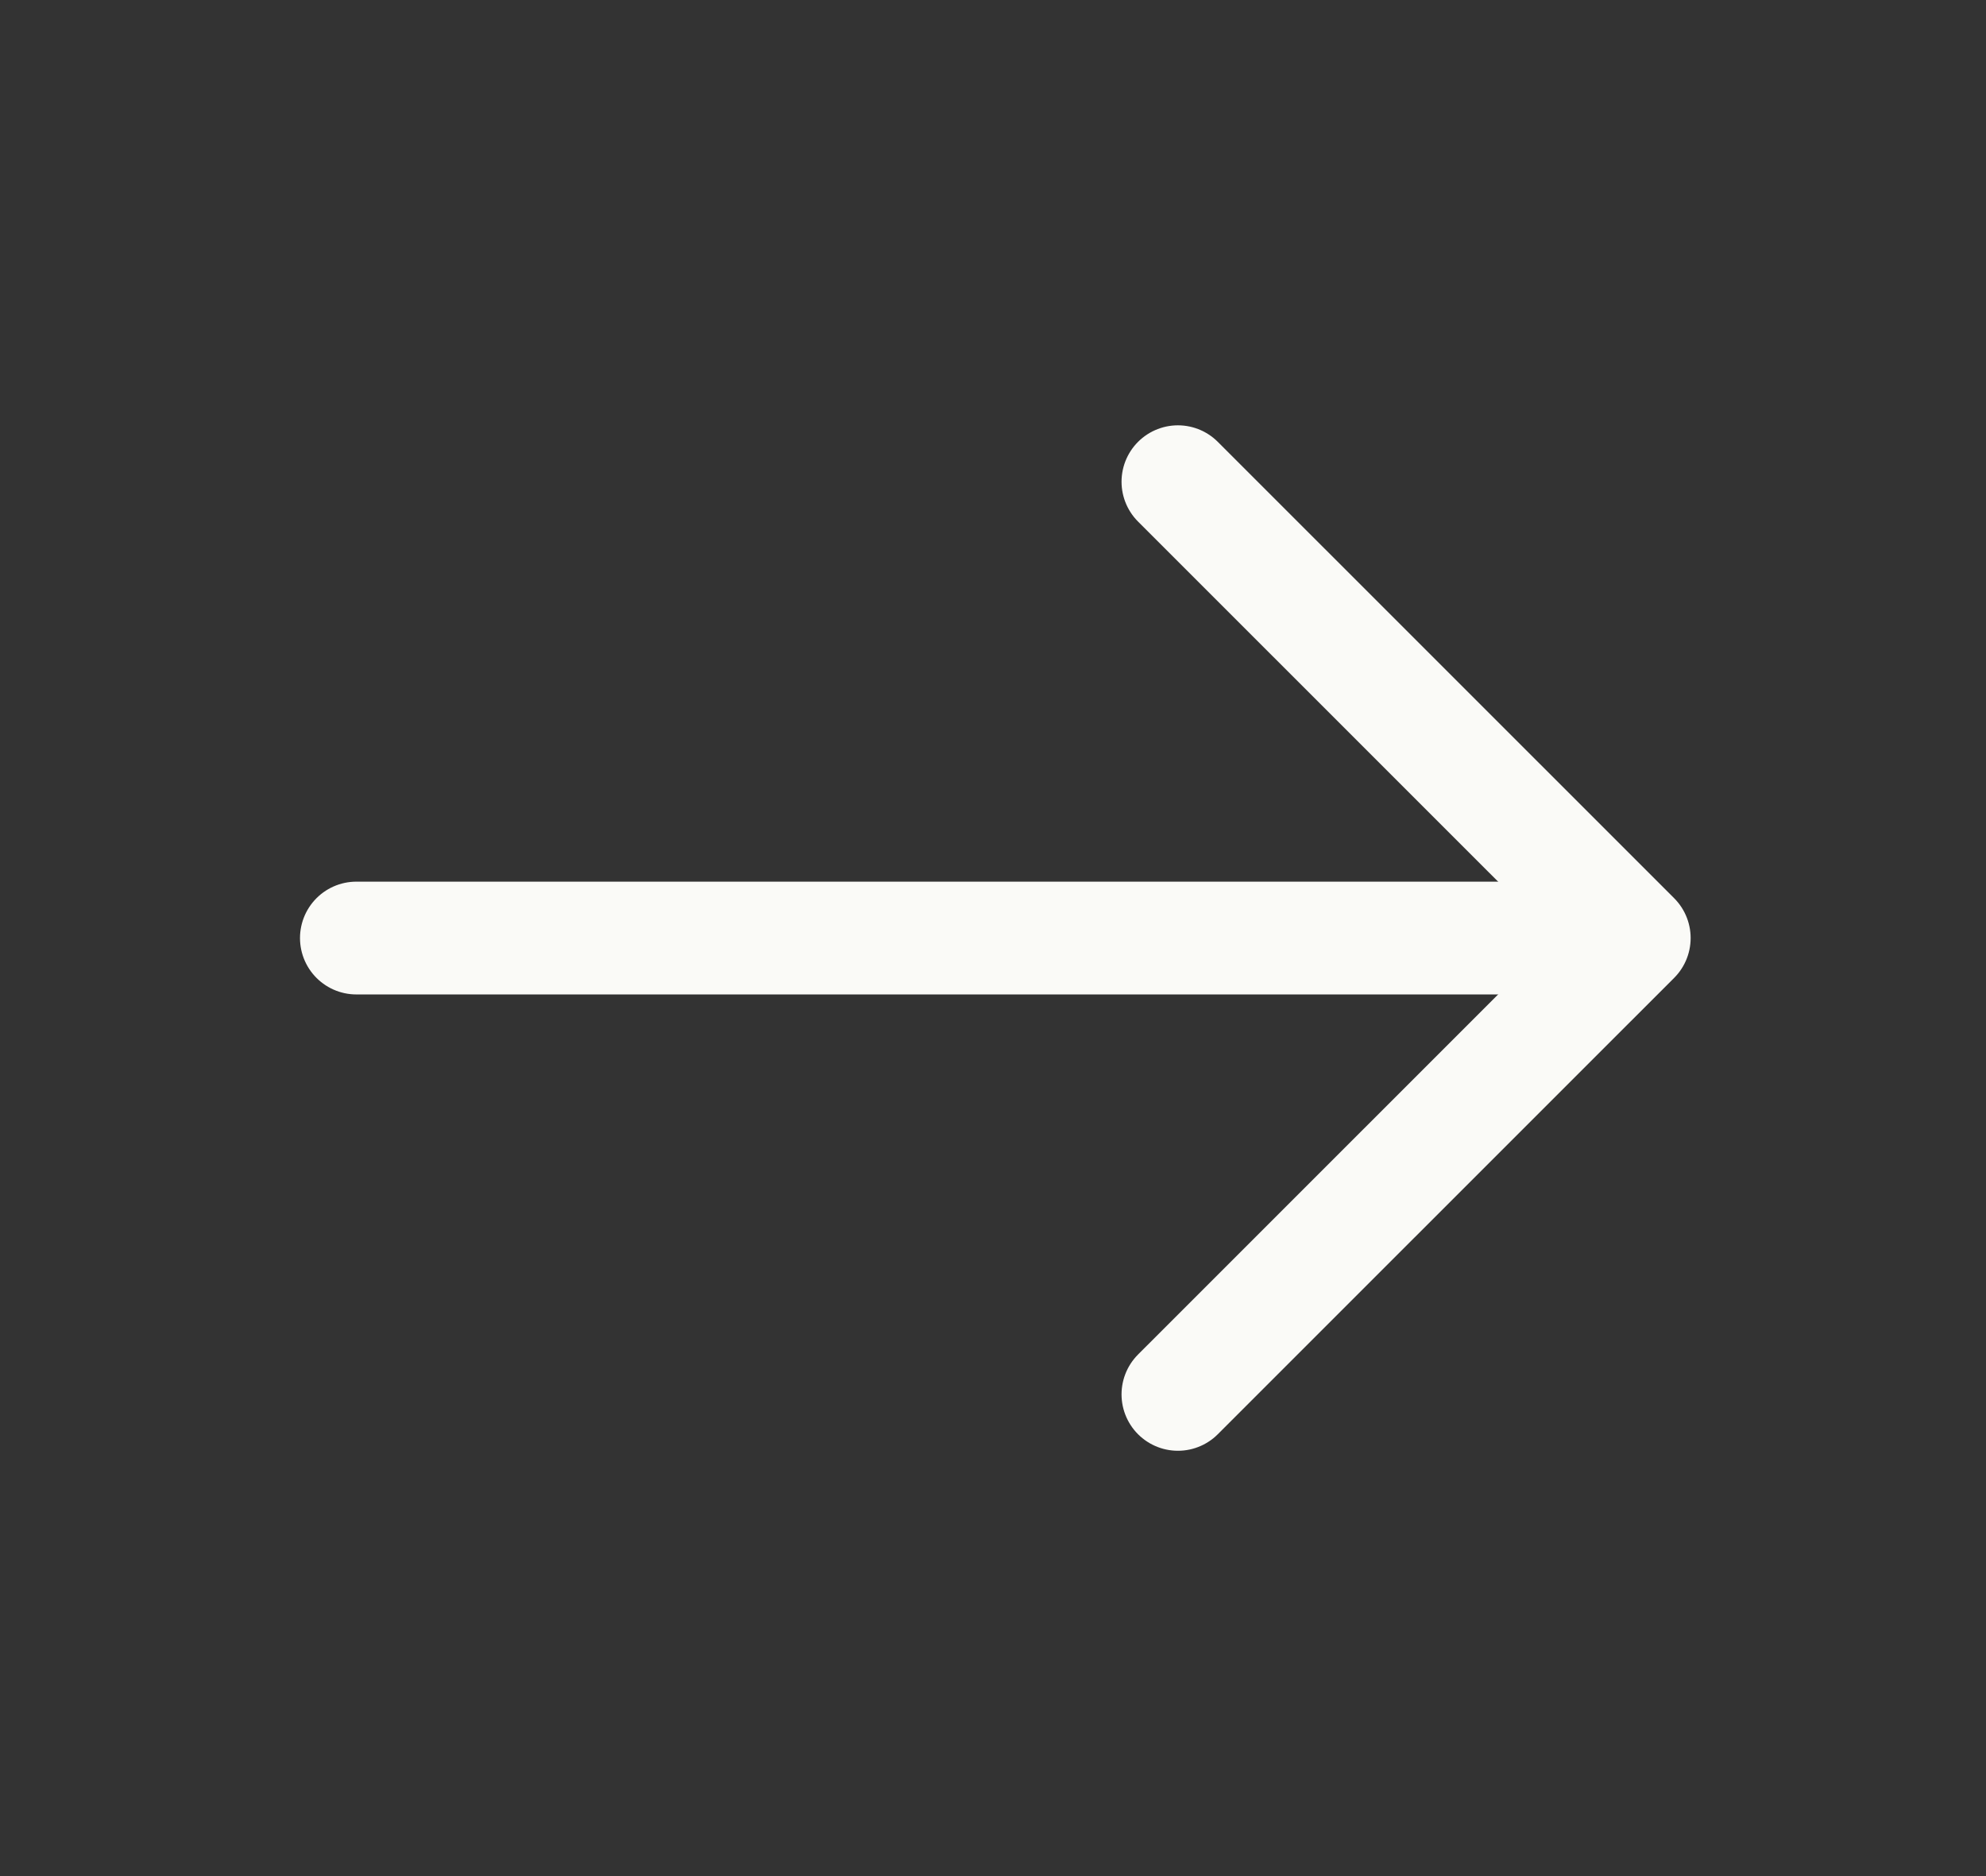 <svg width="18" height="17" viewBox="0 0 18 17" fill="none" xmlns="http://www.w3.org/2000/svg">
<rect x="0" y="0" width="18" height="17" fill="#333333" stroke="none"/>
<path d="M10.676 4.365L14.812 8.5L10.676 12.635" stroke="#FAFAF7" stroke-width="1.022" stroke-miterlimit="10" stroke-linecap="round" stroke-linejoin="round"/>
<path d="M3.23 8.5H14.696" stroke="#FAFAF7" stroke-width="1.022" stroke-miterlimit="10" stroke-linecap="round" stroke-linejoin="round"/>
</svg>
